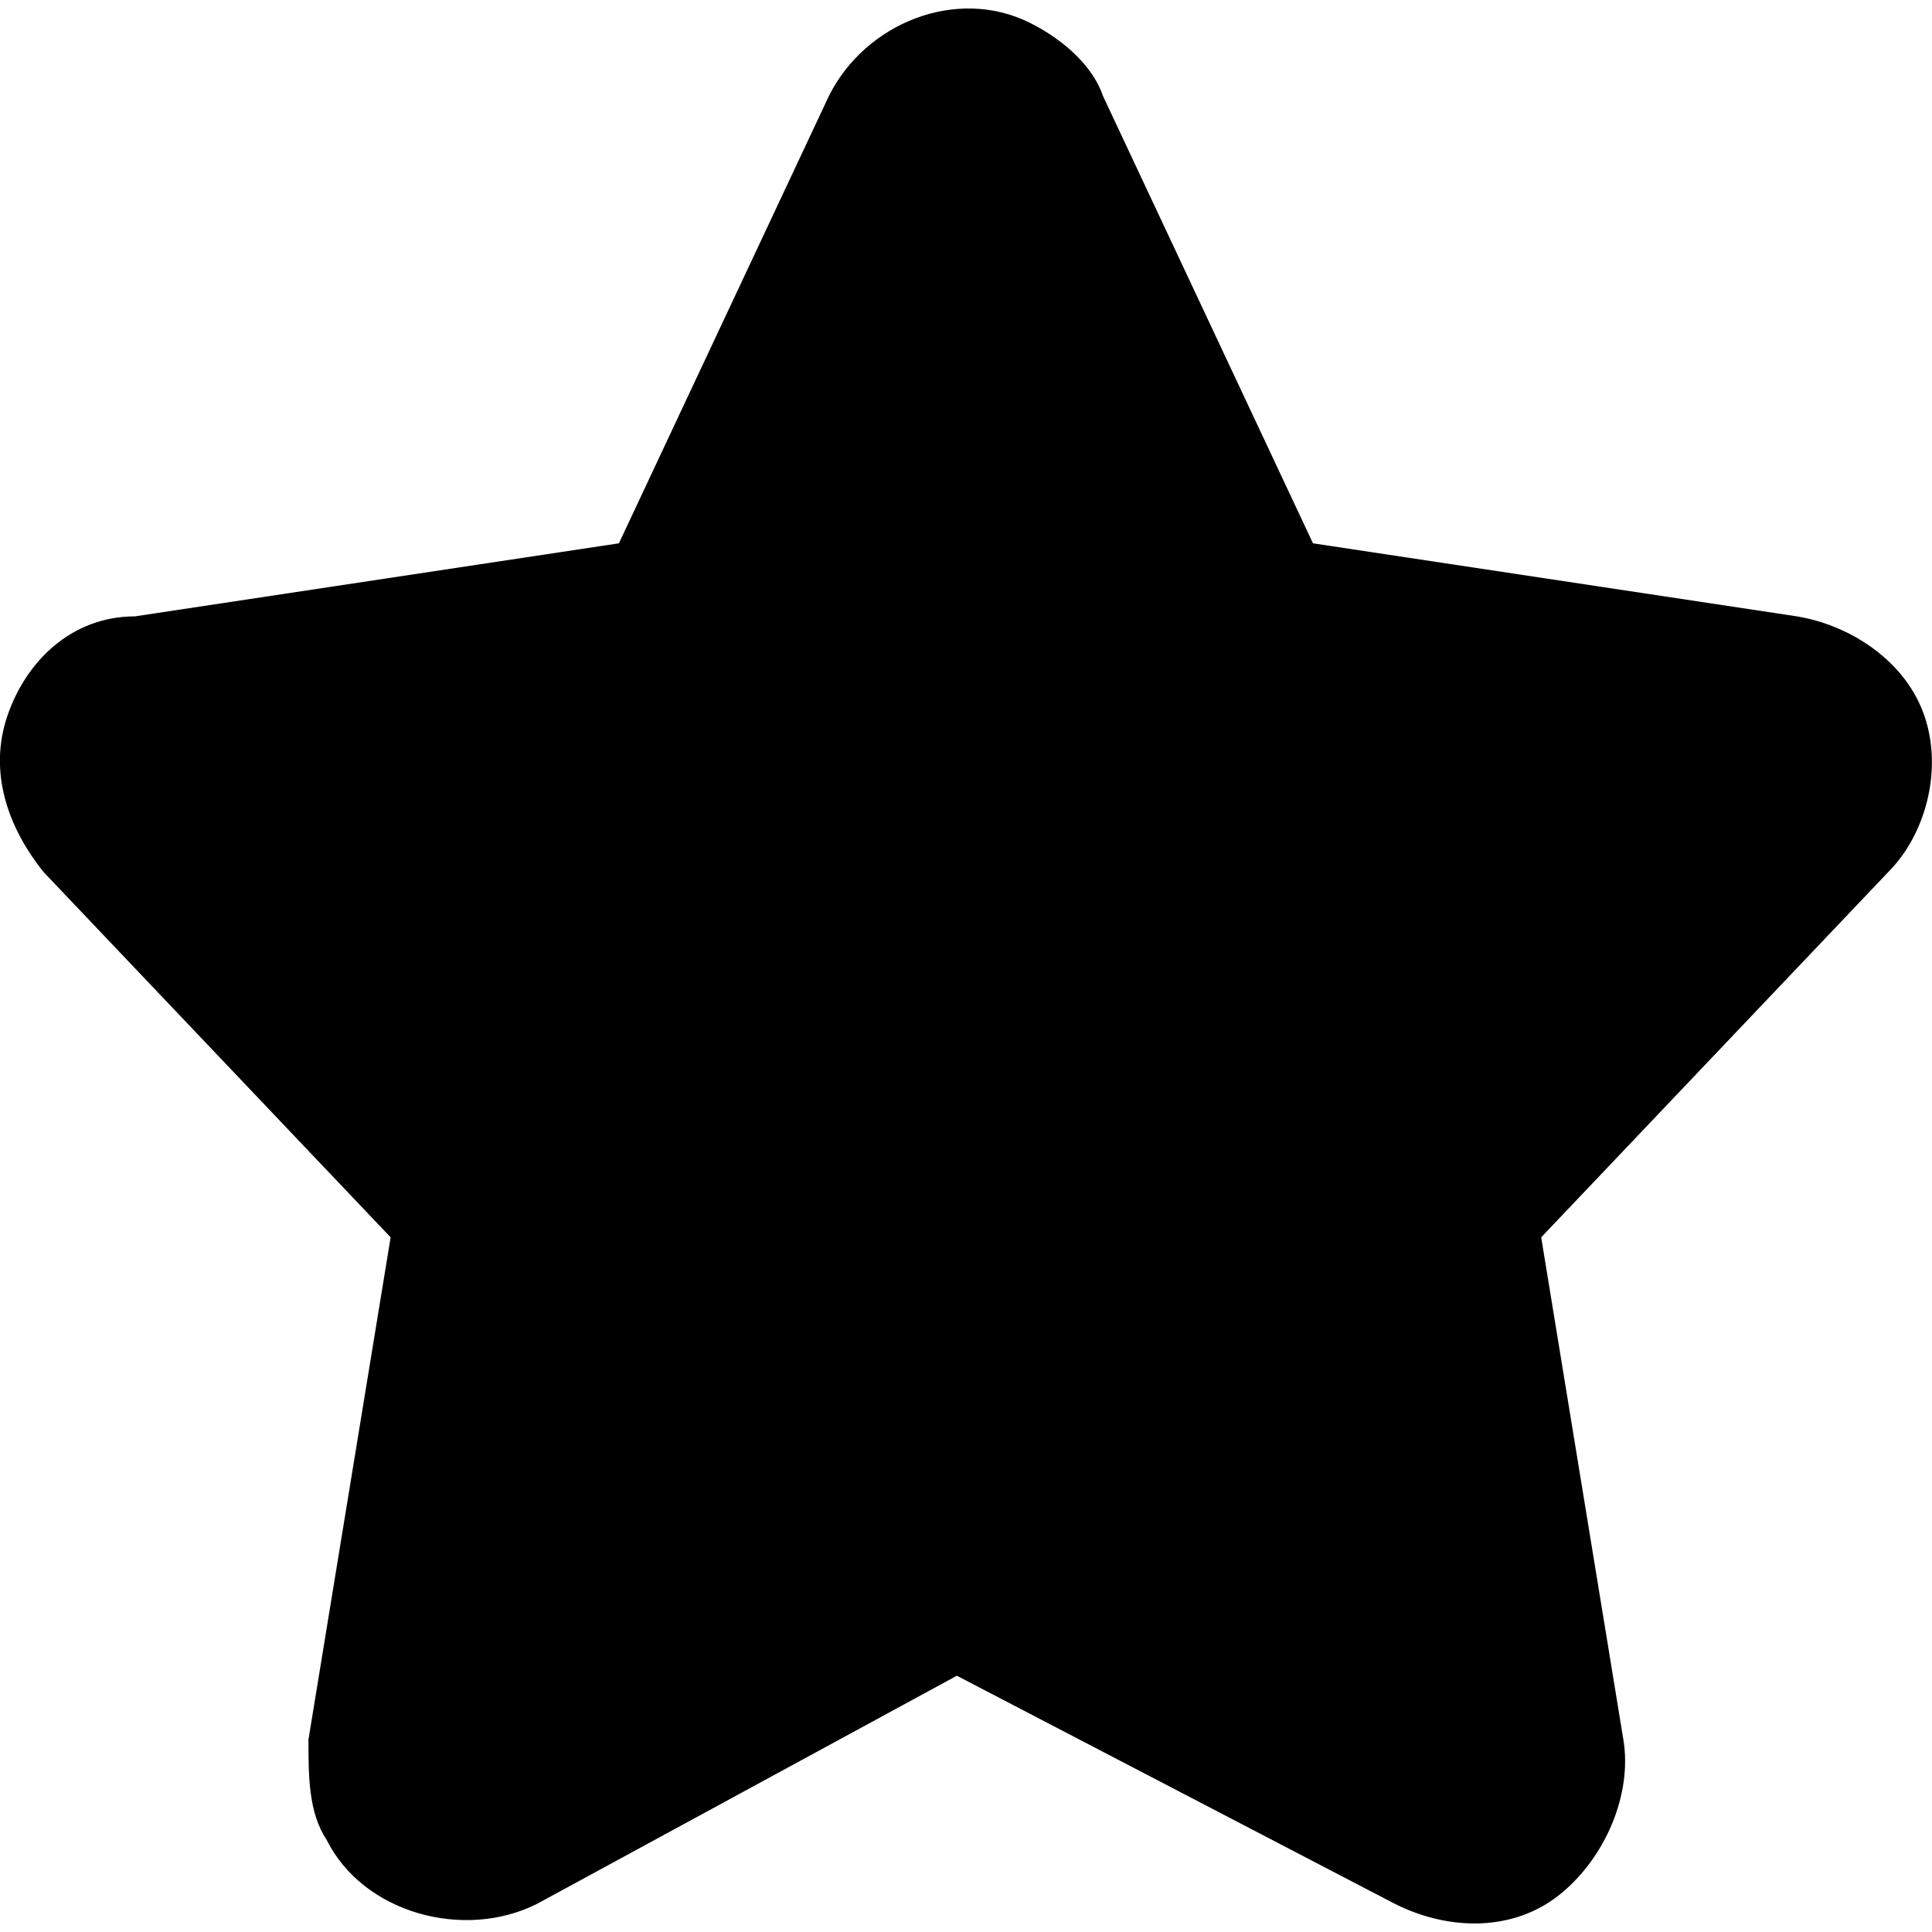 <!-- Generated by IcoMoon.io -->
<svg version="1.1" xmlns="http://www.w3.org/2000/svg" width="32" height="32" viewBox="0 0 32 32">
<title>xingxing</title>
<path d="M15.849 27.755l-6.958 3.781c-1.21 0.605-2.874 0.151-3.479-1.059-0.303-0.454-0.303-1.059-0.303-1.664l1.361-8.319-5.748-6.050c-0.605-0.756-0.907-1.664-0.605-2.571s1.059-1.664 2.118-1.664l8.016-1.21 3.479-7.411c0.605-1.21 2.117-1.815 3.328-1.21 0.605 0.302 1.059 0.756 1.21 1.21l3.479 7.411 8.016 1.21c0.907 0.151 1.815 0.756 2.117 1.664s0 1.966-0.605 2.571l-5.748 6.050 1.361 8.319c0.151 0.907-0.302 1.966-1.059 2.571s-1.815 0.605-2.723 0.151l-7.26-3.781z"></path>
</svg>
